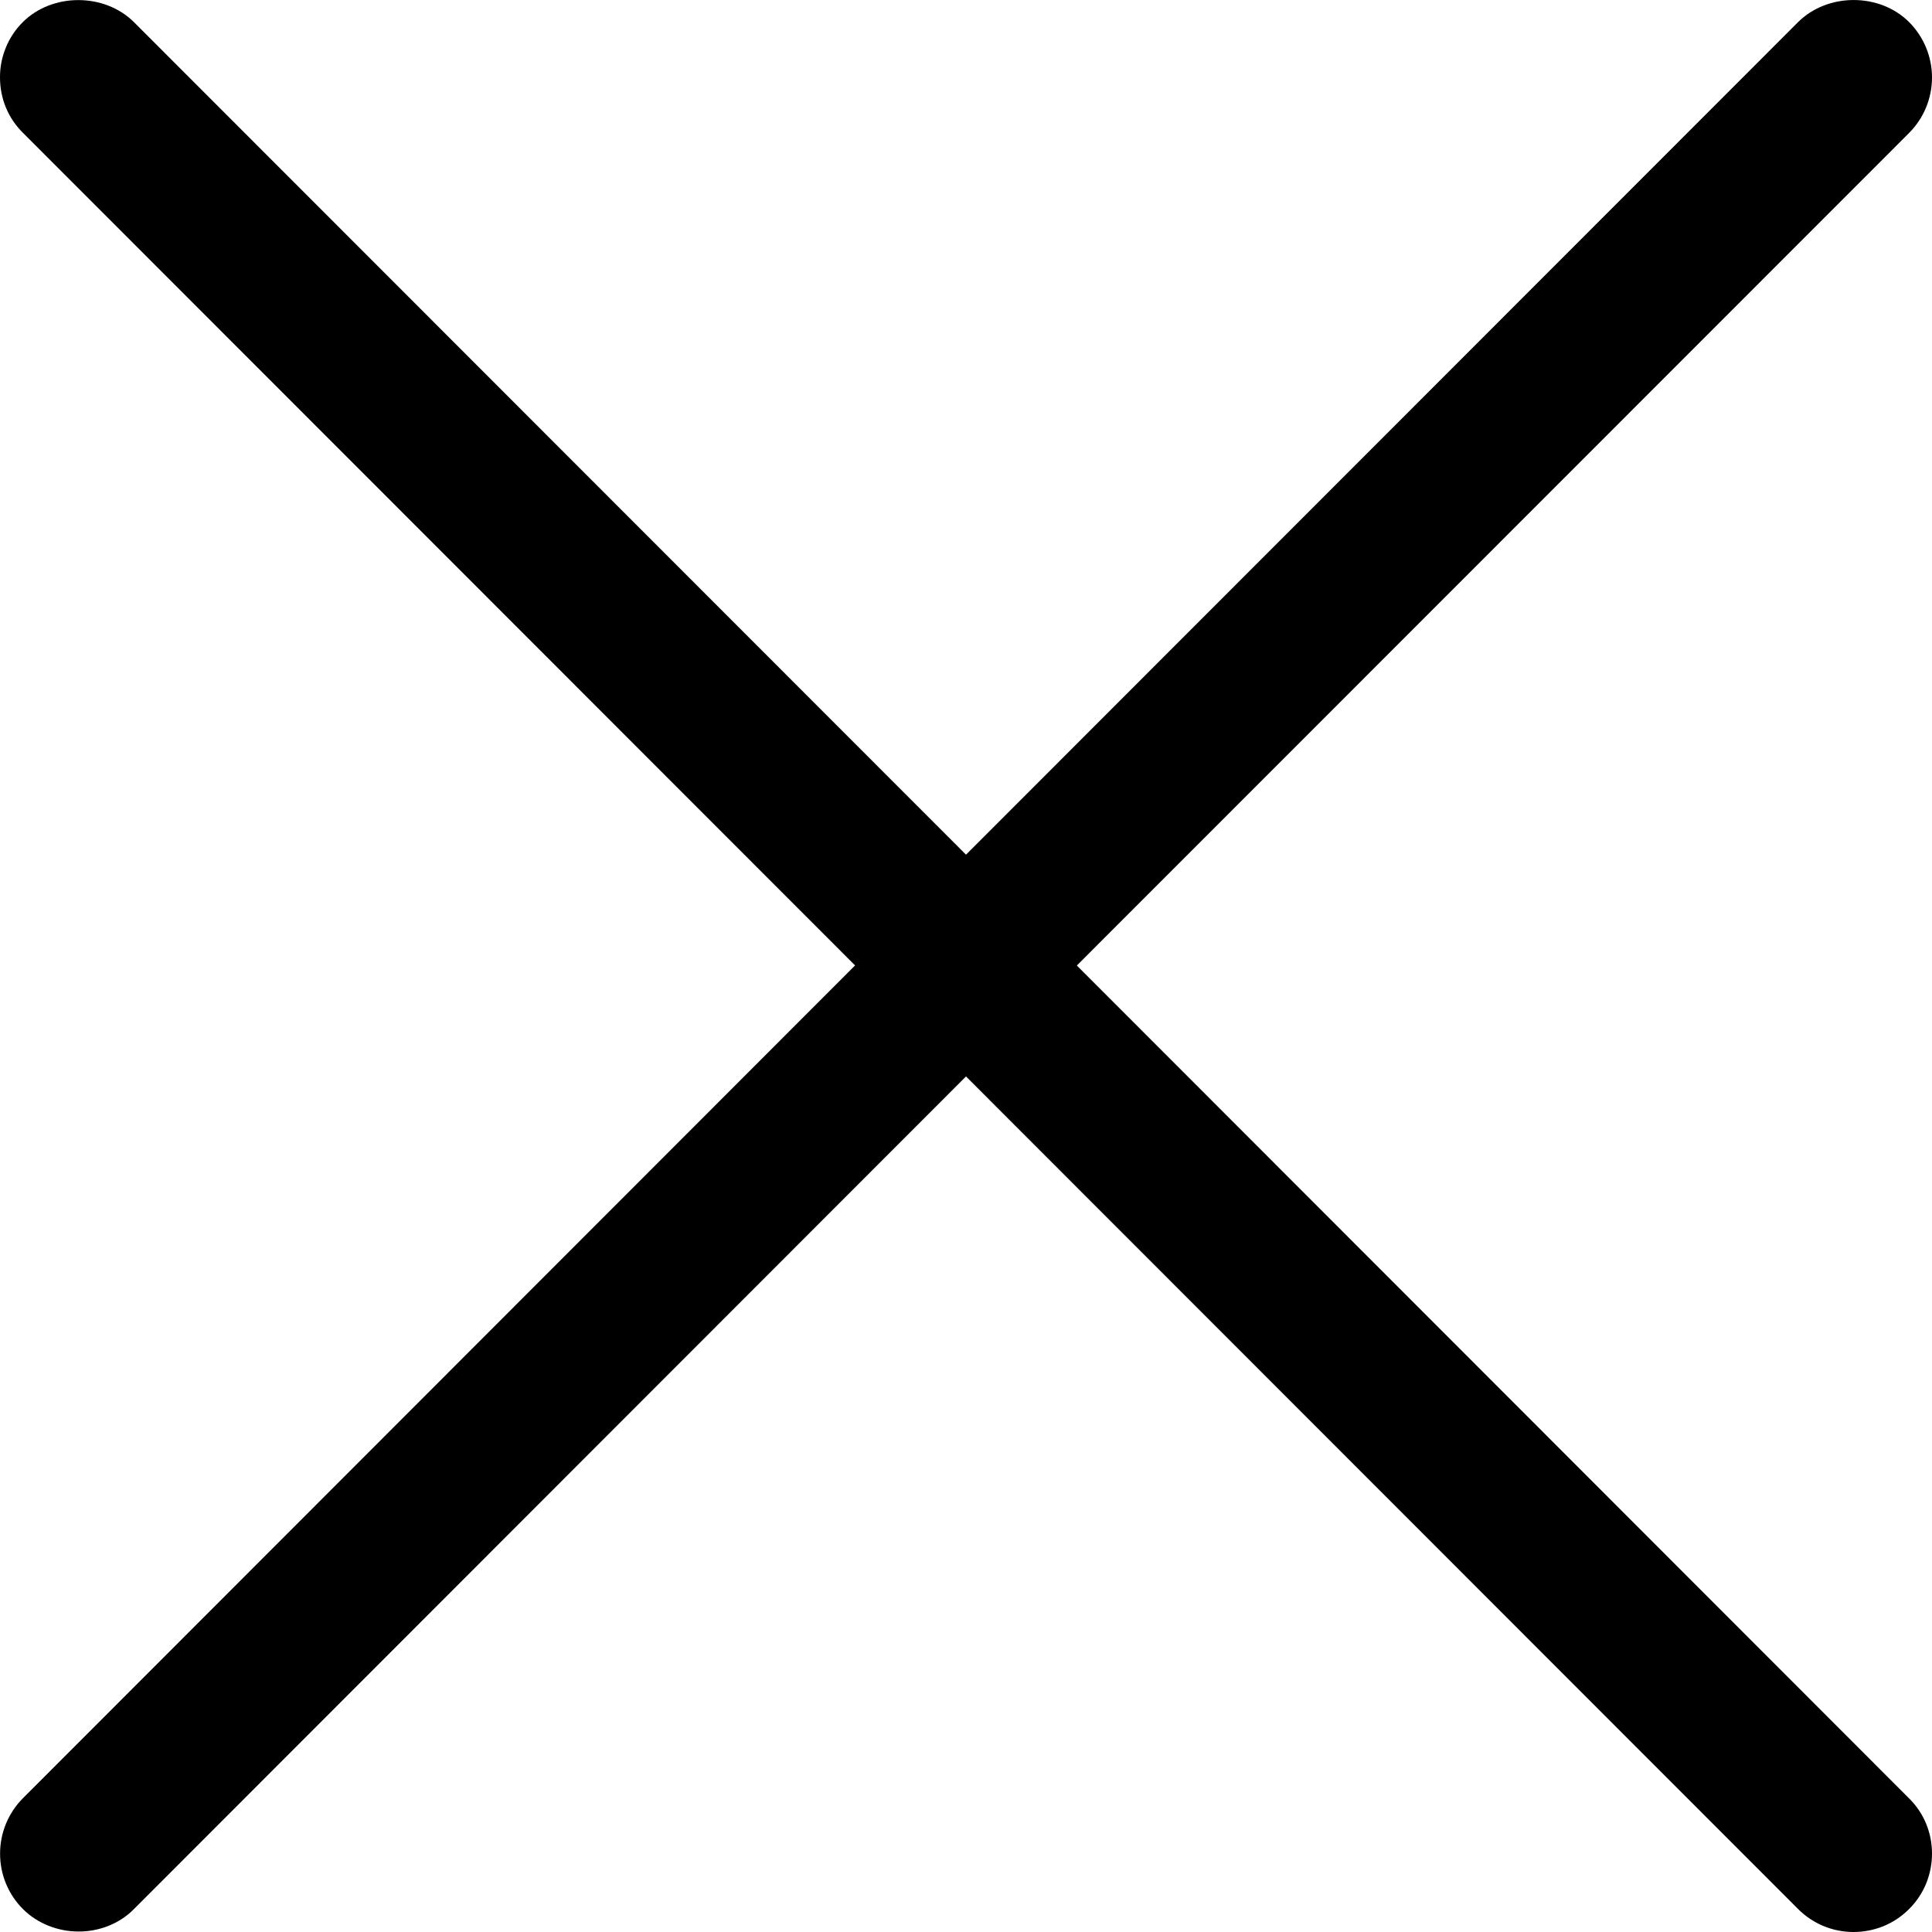 <svg width="24" height="24" viewBox="0 0 24 24" fill="none" xmlns="http://www.w3.org/2000/svg">
<path d="M13.377 11.994L23.715 1.652C23.898 1.469 24 1.221 24 0.962C24 0.704 23.897 0.456 23.714 0.273C23.349 -0.09 22.705 -0.092 22.336 0.275L12 10.617L1.661 0.272C1.293 -0.09 0.649 -0.089 0.284 0.274C0.193 0.364 0.121 0.472 0.073 0.59C0.024 0.709 -0.001 0.835 2.17718e-05 0.963C2.17718e-05 1.224 0.101 1.468 0.284 1.649L10.622 11.993L0.285 22.338C0.102 22.522 0 22.77 0.001 23.029C0.001 23.288 0.104 23.535 0.288 23.718C0.465 23.893 0.716 23.994 0.975 23.994H0.98C1.24 23.994 1.491 23.892 1.664 23.715L12 13.372L22.339 23.717C22.522 23.899 22.767 24 23.026 24C23.154 24 23.28 23.975 23.399 23.927C23.517 23.878 23.625 23.806 23.715 23.715C23.806 23.625 23.878 23.517 23.927 23.399C23.975 23.281 24 23.154 24 23.026C24 22.766 23.899 22.521 23.715 22.34L13.377 11.994Z" fill="black"/>
</svg>
